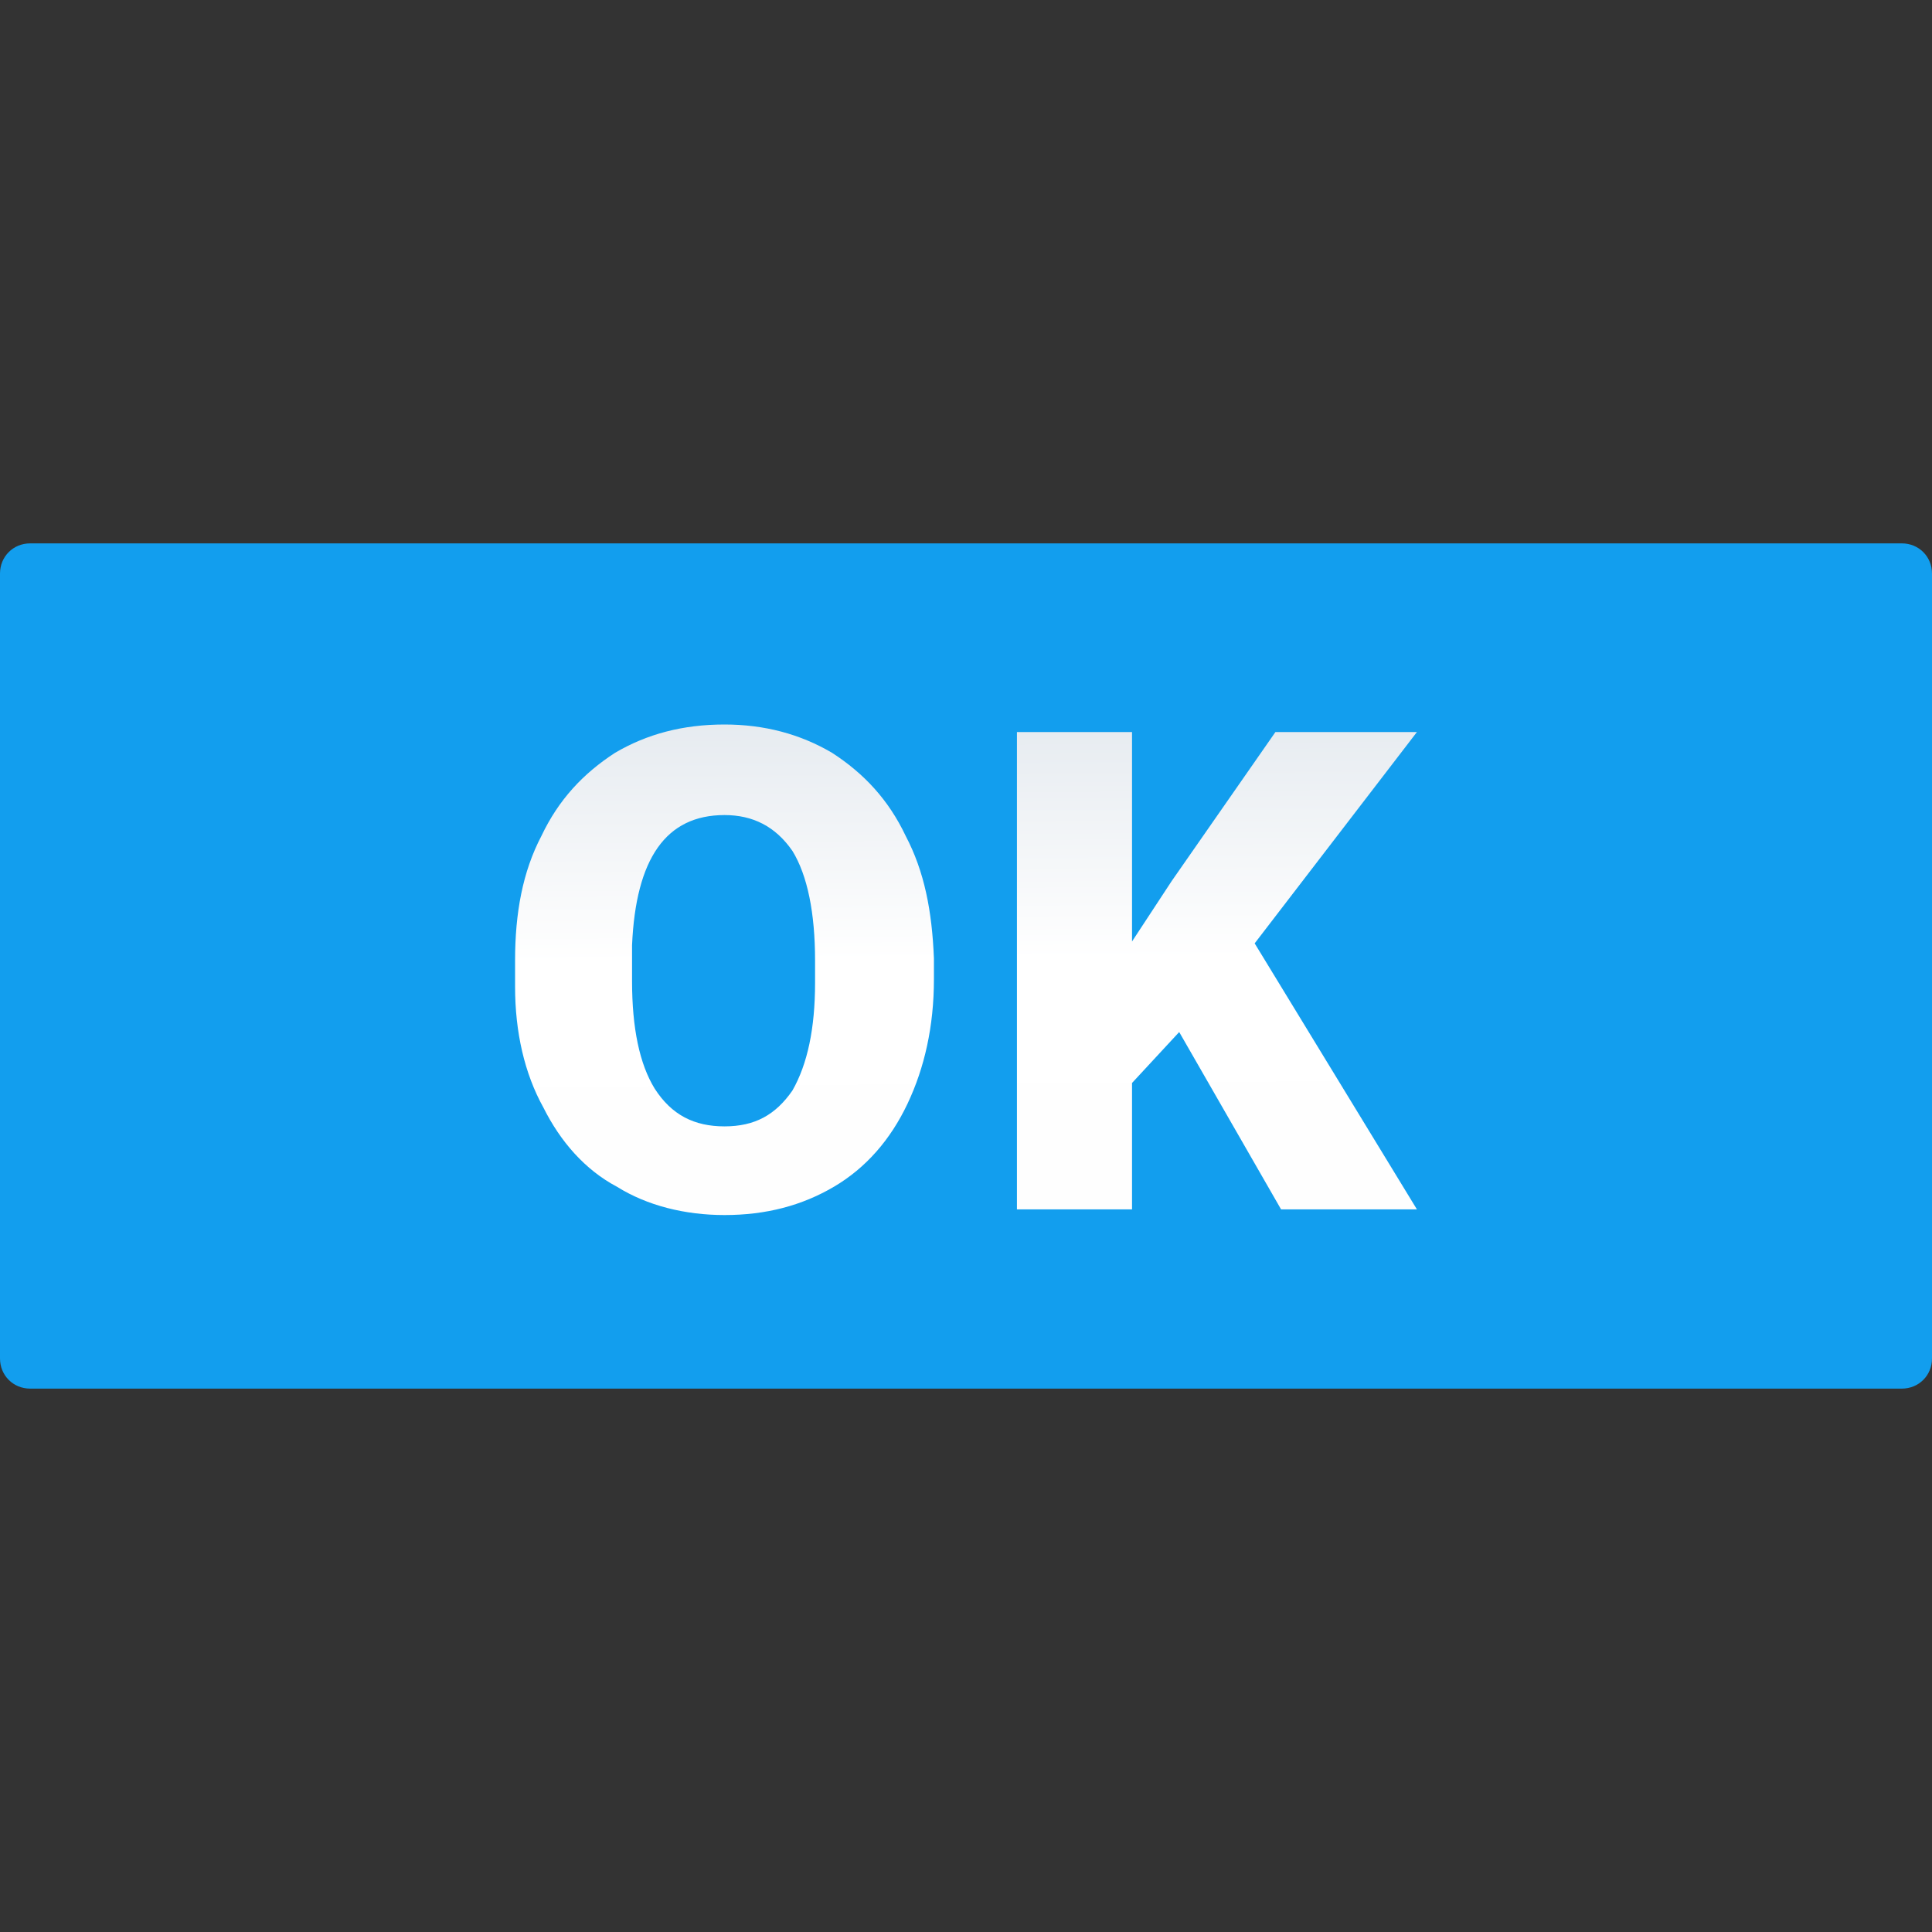 <svg version="1.1"
    xmlns="http://www.w3.org/2000/svg"
    xmlns:xlink="http://www.w3.org/1999/xlink" width="512" height="512" viewBox="0 0 512 512">
    <rect x="0" y="0" width="512" height="512" fill="#333333" stroke="none"/>
    <title>button icon</title>
    <desc>button icon from the IconExperience.com G-Collection. Copyright by INCORS GmbH (www.incors.com).</desc>
    <defs>
        <linearGradient x1="136.5" y1="192" x2="137.454" y2="320.995" gradientUnits="userSpaceOnUse" id="color-1">
            <stop offset="0" stop-color="#e6ebf0"/>
            <stop offset="0.49" stop-color="#ffffff"/>
            <stop offset="1" stop-color="#fefefe"/>
        </linearGradient>
    </defs>
    <g fill="none" fill-rule="none" stroke="none" stroke-width="1" stroke-linecap="butt" stroke-linejoin="miter" stroke-miterlimit="10" stroke-dasharray="" stroke-dashoffset="0" font-family="none" font-weight="none" text-anchor="none" style="mix-blend-mode: normal">
        <path d="M8,144l496,0c4.5,0 8,3.5 8,8l0,208c0,4.5 -3.5,8 -8,8l-496,0c-4.5,0 -8,-3.5 -8,-8l0,-208c0,-4.5 3.5,-8 8,-8z" id="curve1" fill="#129eee" fill-rule="evenodd"/>
        <path d="M247.5,259.5c0,12.5 -2.5,23.5 -7,33c-4.5,9.5 -11,17 -19.5,22c-8.5,5 -18,7.5 -29,7.5c-10.5,0 -20.5,-2.5 -28.5,-7.5c-8.5,-4.5 -15,-12 -19.5,-21c-5,-9 -7.5,-20 -7.5,-32l0,-7c0,-12.5 2,-23.5 7,-33c4.5,-9.5 11,-16.5 19.5,-22c8.5,-5 18,-7.5 29,-7.5c10.5,0 20,2.5 28.5,7.5c8.5,5.5 15,12.5 19.5,22c5,9.5 7,20 7.5,32.5z M216,254.5c0,-12.5 -2,-22.5 -6,-29c-4.5,-6.5 -10.5,-9.5 -18,-9.5c-15.5,0 -23.5,11.5 -24.5,34.5l0,9.5c0,12.5 2,22 6,28.5c4.5,7 10.5,10 18.5,10c8,0 13.5,-3 18,-9.5c4,-7 6,-16.5 6,-28.5z M312.5,273.5l-12.5,13.5l0,33.5l-30.5,0l0,-126.5l30.5,0l0,55.5l10.5,-16l27.5,-39.5l37.5,0l-43,56l43,70.5l-36,0z" id="curve0" fill="url(#color-1)" fill-rule="nonzero"/>
    </g>
</svg>